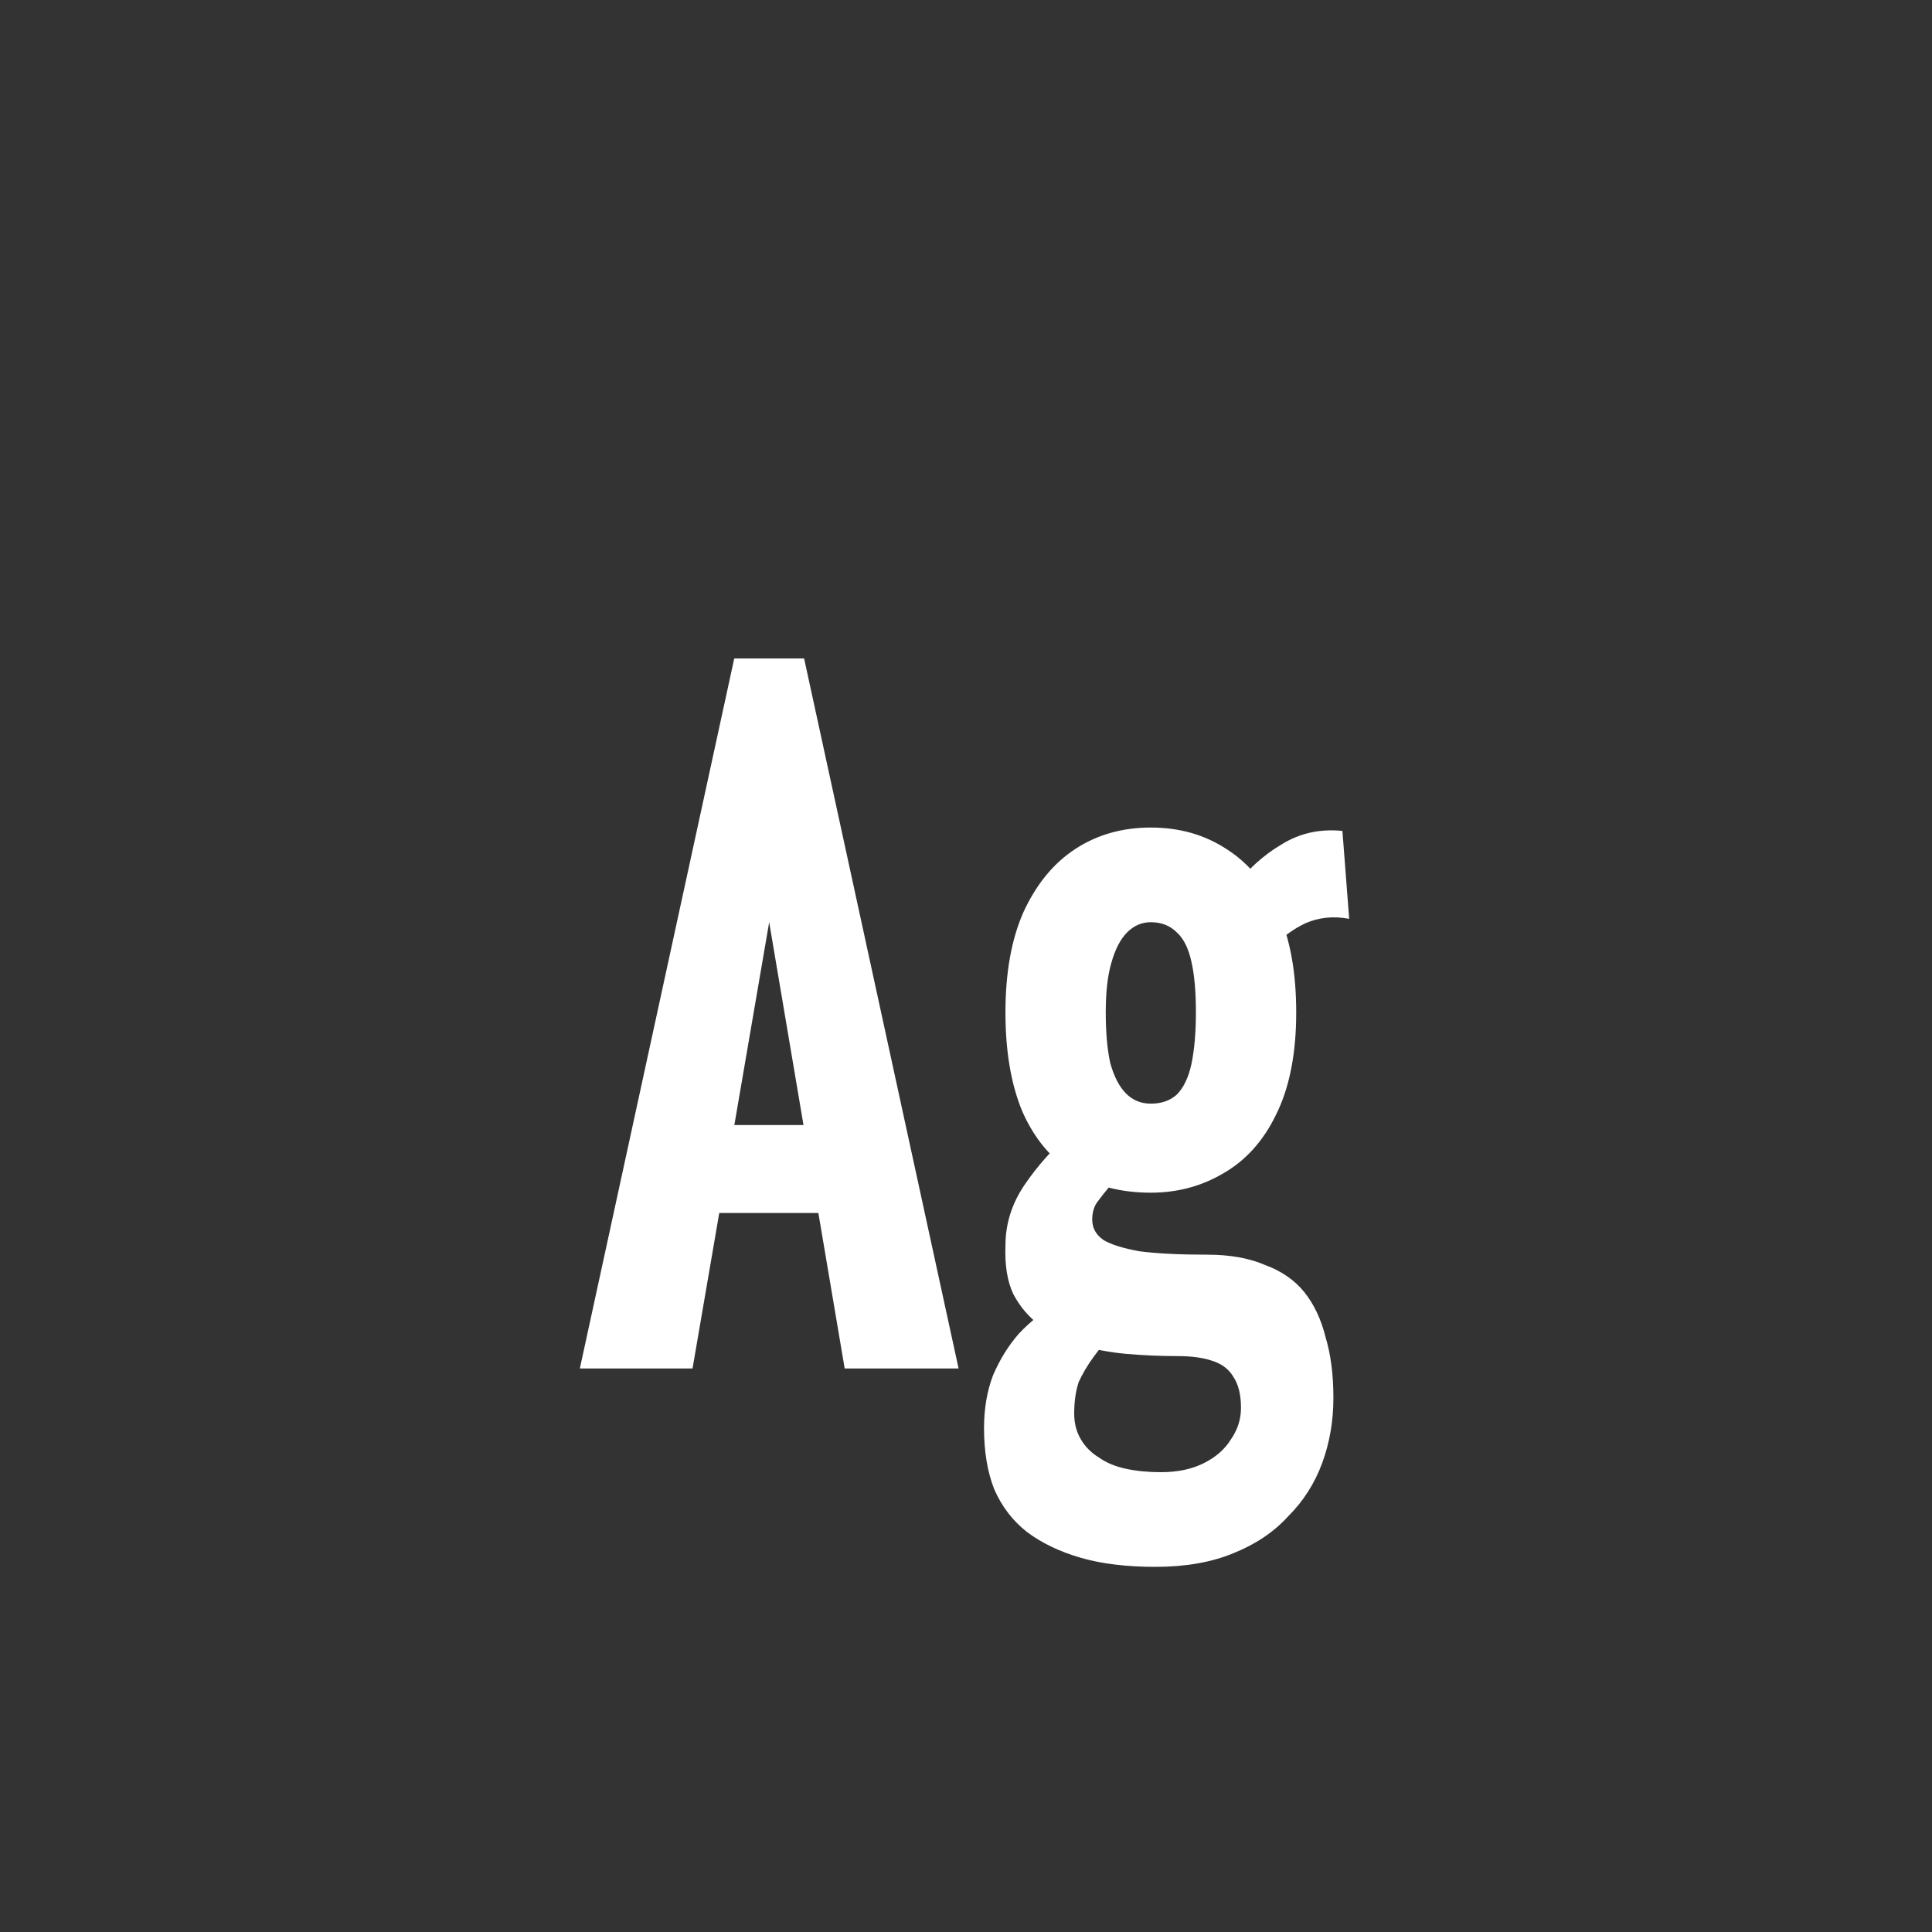 <svg width="24" height="24" viewBox="0 0 24 24" fill="none" xmlns="http://www.w3.org/2000/svg">
<rect x="0" y="0" width="24" height="24" fill="#333333" stroke="none"/>
<path d="M10.675 15.068H8.337L8.491 13.976H10.508L10.675 15.068ZM9.555 11.456L8.603 17H7.203L9.121 8.18H9.989L11.908 17H10.493L9.555 11.456ZM14.352 19.464C13.997 19.464 13.689 19.427 13.428 19.352C13.167 19.277 12.943 19.17 12.756 19.03C12.579 18.89 12.443 18.713 12.35 18.498C12.266 18.284 12.224 18.032 12.224 17.742C12.224 17.5 12.261 17.28 12.336 17.084C12.42 16.888 12.527 16.715 12.658 16.566C12.798 16.417 12.952 16.296 13.12 16.202L13.82 16.552C13.736 16.655 13.657 16.758 13.582 16.86C13.507 16.963 13.447 17.066 13.4 17.168C13.363 17.28 13.344 17.411 13.344 17.56C13.344 17.681 13.372 17.789 13.428 17.882C13.484 17.976 13.559 18.05 13.652 18.106C13.745 18.172 13.857 18.218 13.988 18.246C14.119 18.274 14.263 18.288 14.422 18.288C14.627 18.288 14.805 18.251 14.954 18.176C15.103 18.102 15.215 18.003 15.29 17.882C15.374 17.761 15.416 17.63 15.416 17.49C15.416 17.322 15.383 17.192 15.318 17.098C15.262 17.005 15.173 16.939 15.052 16.902C14.94 16.865 14.8 16.846 14.632 16.846C14.417 16.846 14.203 16.837 13.988 16.818C13.783 16.799 13.587 16.762 13.4 16.706C13.223 16.65 13.064 16.571 12.924 16.468C12.784 16.366 12.672 16.235 12.588 16.076C12.513 15.918 12.481 15.717 12.49 15.474C12.49 15.204 12.569 14.951 12.728 14.718C12.887 14.485 13.069 14.28 13.274 14.102L13.96 14.494C13.904 14.588 13.843 14.671 13.778 14.746C13.722 14.812 13.671 14.877 13.624 14.942C13.587 14.998 13.568 15.068 13.568 15.152C13.568 15.255 13.615 15.339 13.708 15.404C13.801 15.46 13.951 15.507 14.156 15.544C14.371 15.572 14.651 15.586 14.996 15.586C15.276 15.586 15.514 15.628 15.71 15.712C15.915 15.787 16.079 15.899 16.2 16.048C16.321 16.198 16.41 16.384 16.466 16.608C16.531 16.823 16.564 17.075 16.564 17.364C16.564 17.654 16.517 17.924 16.424 18.176C16.331 18.428 16.191 18.648 16.004 18.834C15.827 19.03 15.598 19.184 15.318 19.296C15.047 19.408 14.725 19.464 14.352 19.464ZM14.296 14.816C13.923 14.816 13.601 14.732 13.33 14.564C13.059 14.396 12.849 14.144 12.7 13.808C12.56 13.472 12.49 13.062 12.49 12.576C12.49 12.082 12.565 11.666 12.714 11.33C12.873 10.985 13.087 10.723 13.358 10.546C13.629 10.369 13.941 10.28 14.296 10.28C14.651 10.28 14.963 10.369 15.234 10.546C15.514 10.723 15.729 10.985 15.878 11.33C16.027 11.666 16.102 12.082 16.102 12.576C16.102 13.089 16.018 13.514 15.85 13.85C15.691 14.177 15.472 14.419 15.192 14.578C14.921 14.737 14.623 14.816 14.296 14.816ZM14.296 13.71C14.427 13.71 14.534 13.673 14.618 13.598C14.702 13.514 14.763 13.388 14.8 13.22C14.837 13.043 14.856 12.828 14.856 12.576C14.856 12.315 14.837 12.105 14.8 11.946C14.763 11.778 14.702 11.657 14.618 11.582C14.534 11.498 14.427 11.456 14.296 11.456C14.184 11.456 14.086 11.498 14.002 11.582C13.918 11.666 13.853 11.792 13.806 11.96C13.759 12.119 13.736 12.324 13.736 12.576C13.736 12.828 13.755 13.038 13.792 13.206C13.839 13.374 13.904 13.5 13.988 13.584C14.072 13.668 14.175 13.71 14.296 13.71ZM15.752 11.82L15.304 11.05C15.491 10.807 15.696 10.621 15.92 10.49C16.144 10.35 16.396 10.294 16.676 10.322L16.76 11.414C16.564 11.377 16.382 11.396 16.214 11.47C16.055 11.545 15.901 11.662 15.752 11.82Z" fill="white"/>
</svg>
